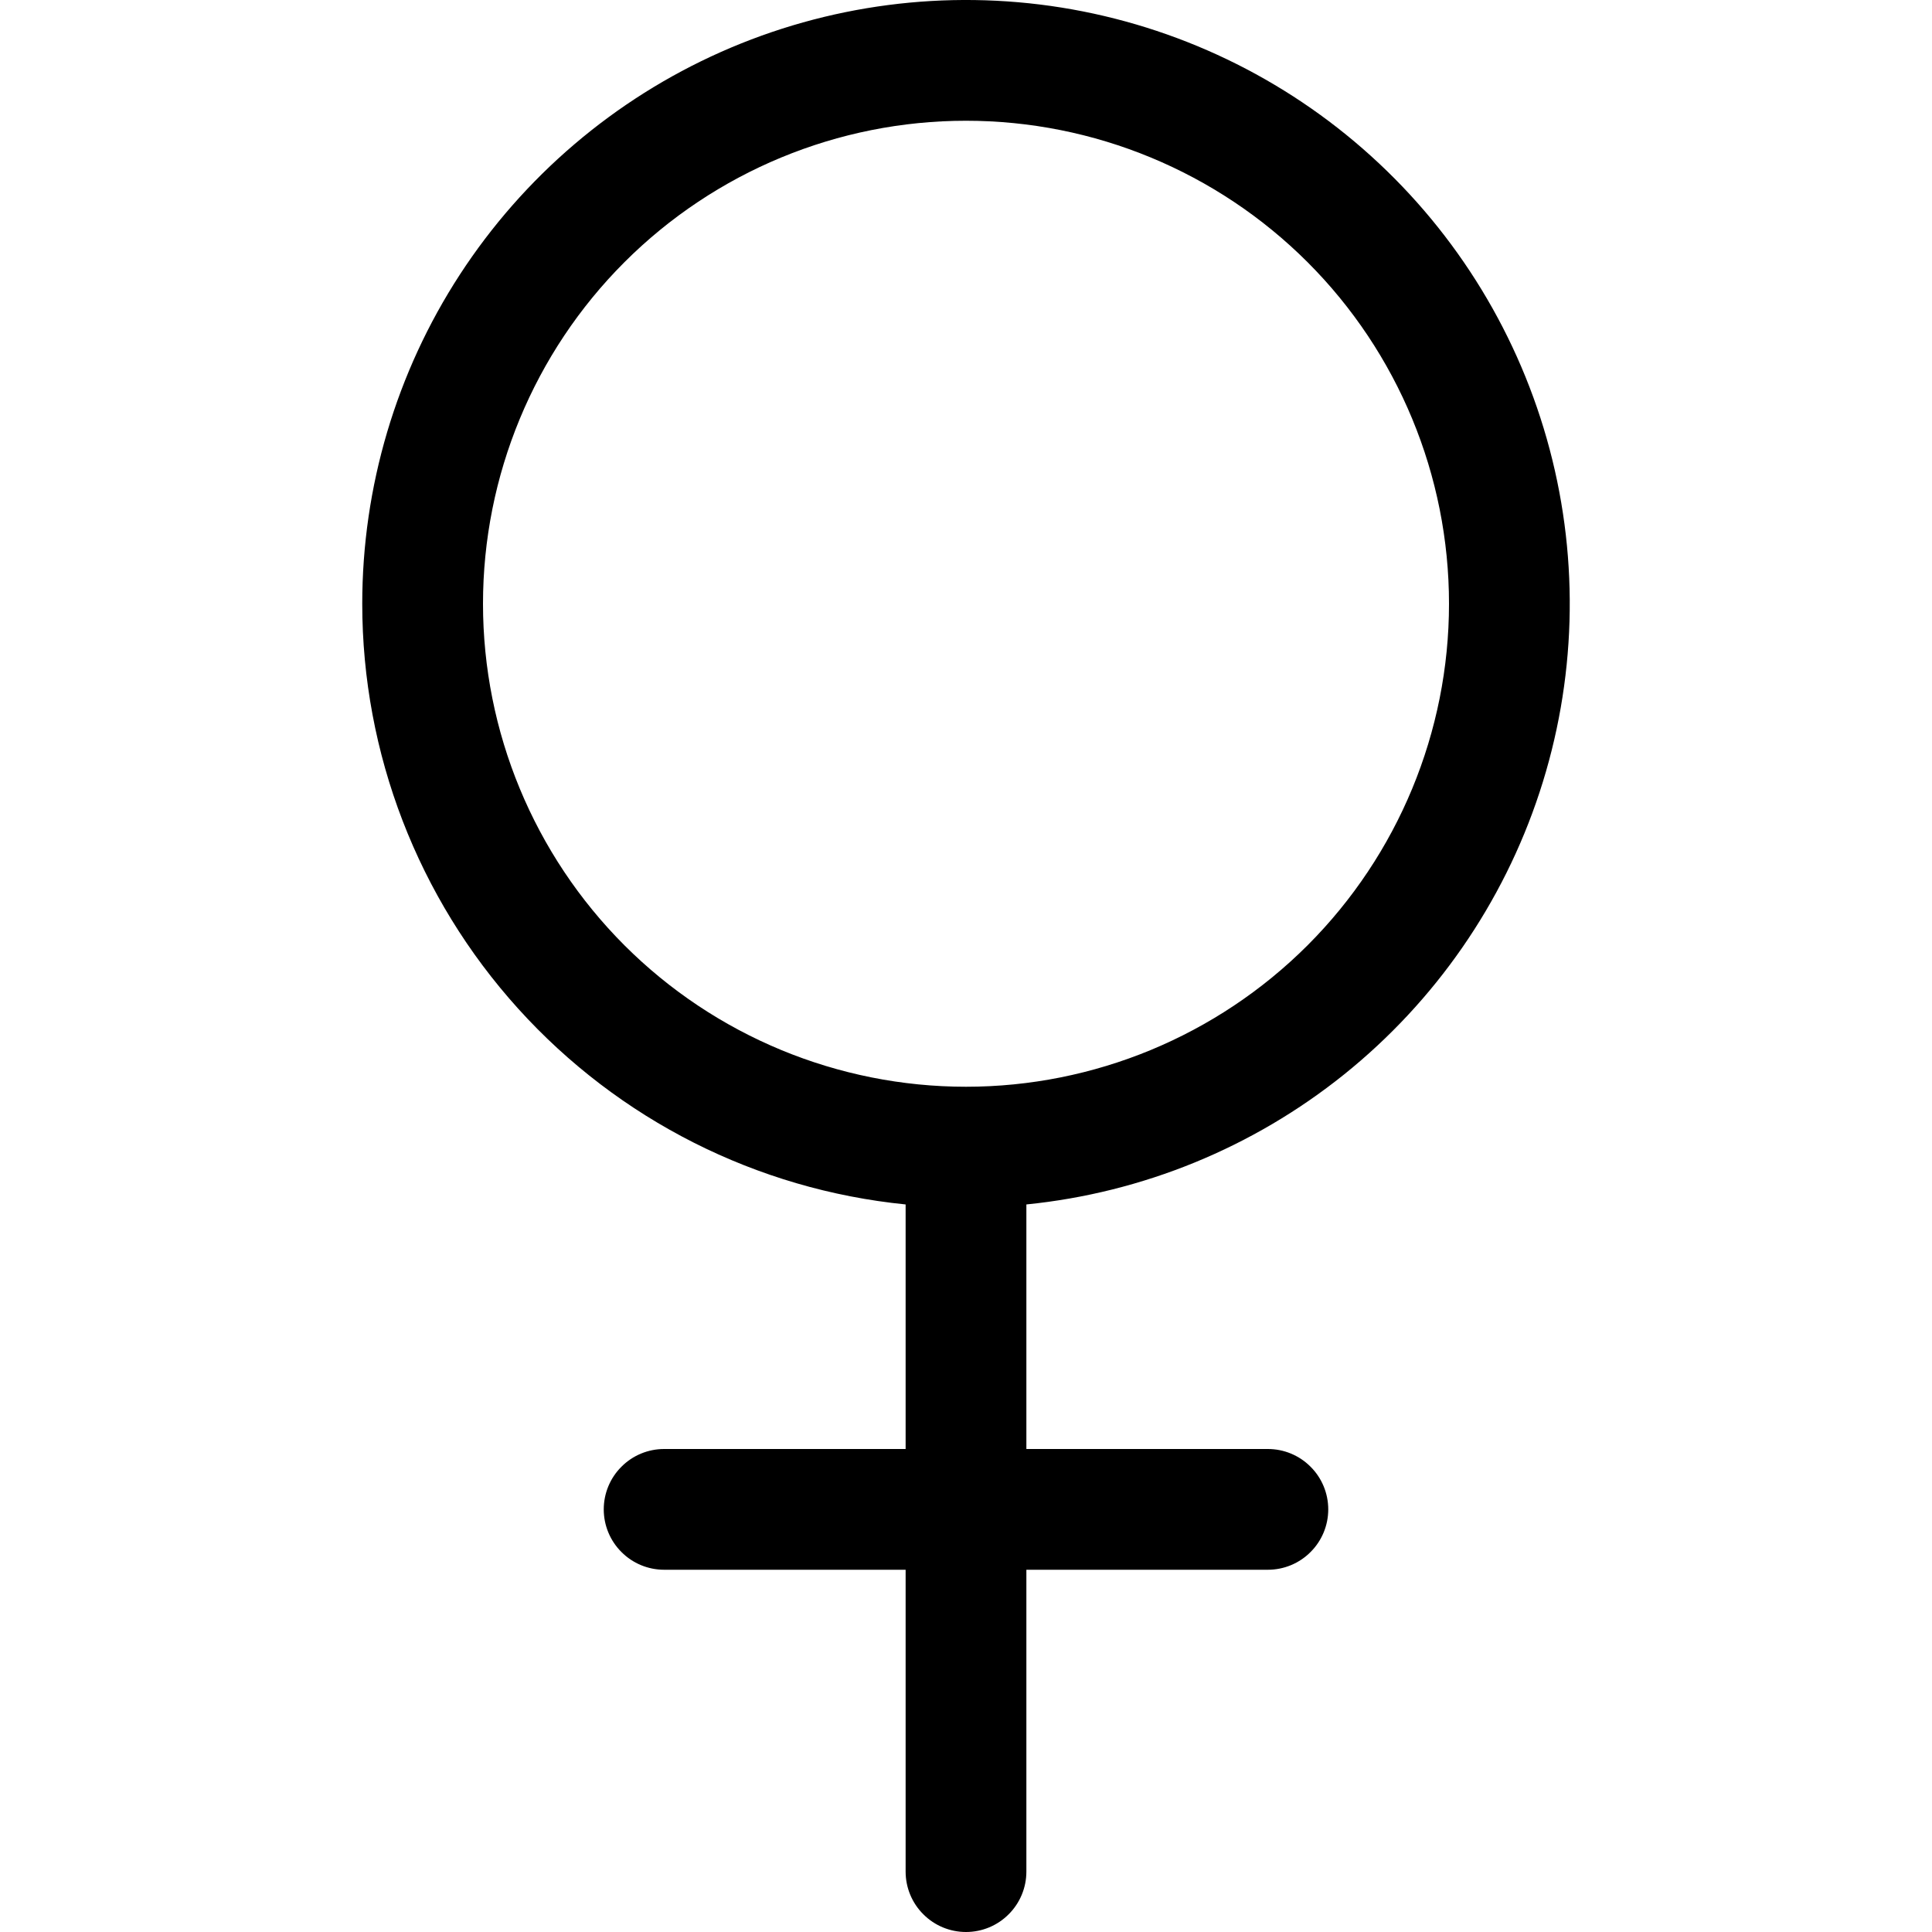 <svg width="24" height="24" viewBox="0 0 24 24" fill="none" xmlns="http://www.w3.org/2000/svg">
<path fill-rule="evenodd" clip-rule="evenodd" d="M12 1.5C10.409 1.5 8.883 2.132 7.757 3.257C6.632 4.382 6 5.909 6 7.5C6 9.091 6.632 10.617 7.757 11.743C8.883 12.868 10.409 13.5 12 13.5C13.591 13.5 15.117 12.868 16.243 11.743C17.368 10.617 18 9.091 18 7.5C18 5.909 17.368 4.382 16.243 3.257C15.117 2.132 13.591 1.5 12 1.5ZM4.5 7.5C4.5 6.049 4.921 4.628 5.712 3.412C6.504 2.195 7.631 1.234 8.957 0.645C10.284 0.056 11.753 -0.135 13.186 0.094C14.619 0.324 15.955 0.964 17.031 1.938C18.108 2.912 18.878 4.177 19.25 5.58C19.622 6.983 19.578 8.463 19.125 9.842C18.672 11.221 17.828 12.438 16.697 13.347C15.565 14.256 14.194 14.817 12.75 14.962V18H15.75C15.949 18 16.14 18.079 16.28 18.22C16.421 18.36 16.5 18.551 16.5 18.75C16.5 18.949 16.421 19.14 16.28 19.28C16.14 19.421 15.949 19.5 15.75 19.5H12.75V23.25C12.75 23.449 12.671 23.64 12.53 23.78C12.39 23.921 12.199 24 12 24C11.801 24 11.61 23.921 11.47 23.78C11.329 23.64 11.25 23.449 11.25 23.25V19.5H8.25C8.051 19.5 7.86 19.421 7.72 19.28C7.579 19.14 7.5 18.949 7.5 18.75C7.5 18.551 7.579 18.36 7.72 18.22C7.86 18.079 8.051 18 8.25 18H11.25V14.962C9.4 14.777 7.685 13.91 6.438 12.531C5.191 11.152 4.5 9.359 4.5 7.5Z" fill="black"/>
</svg>
